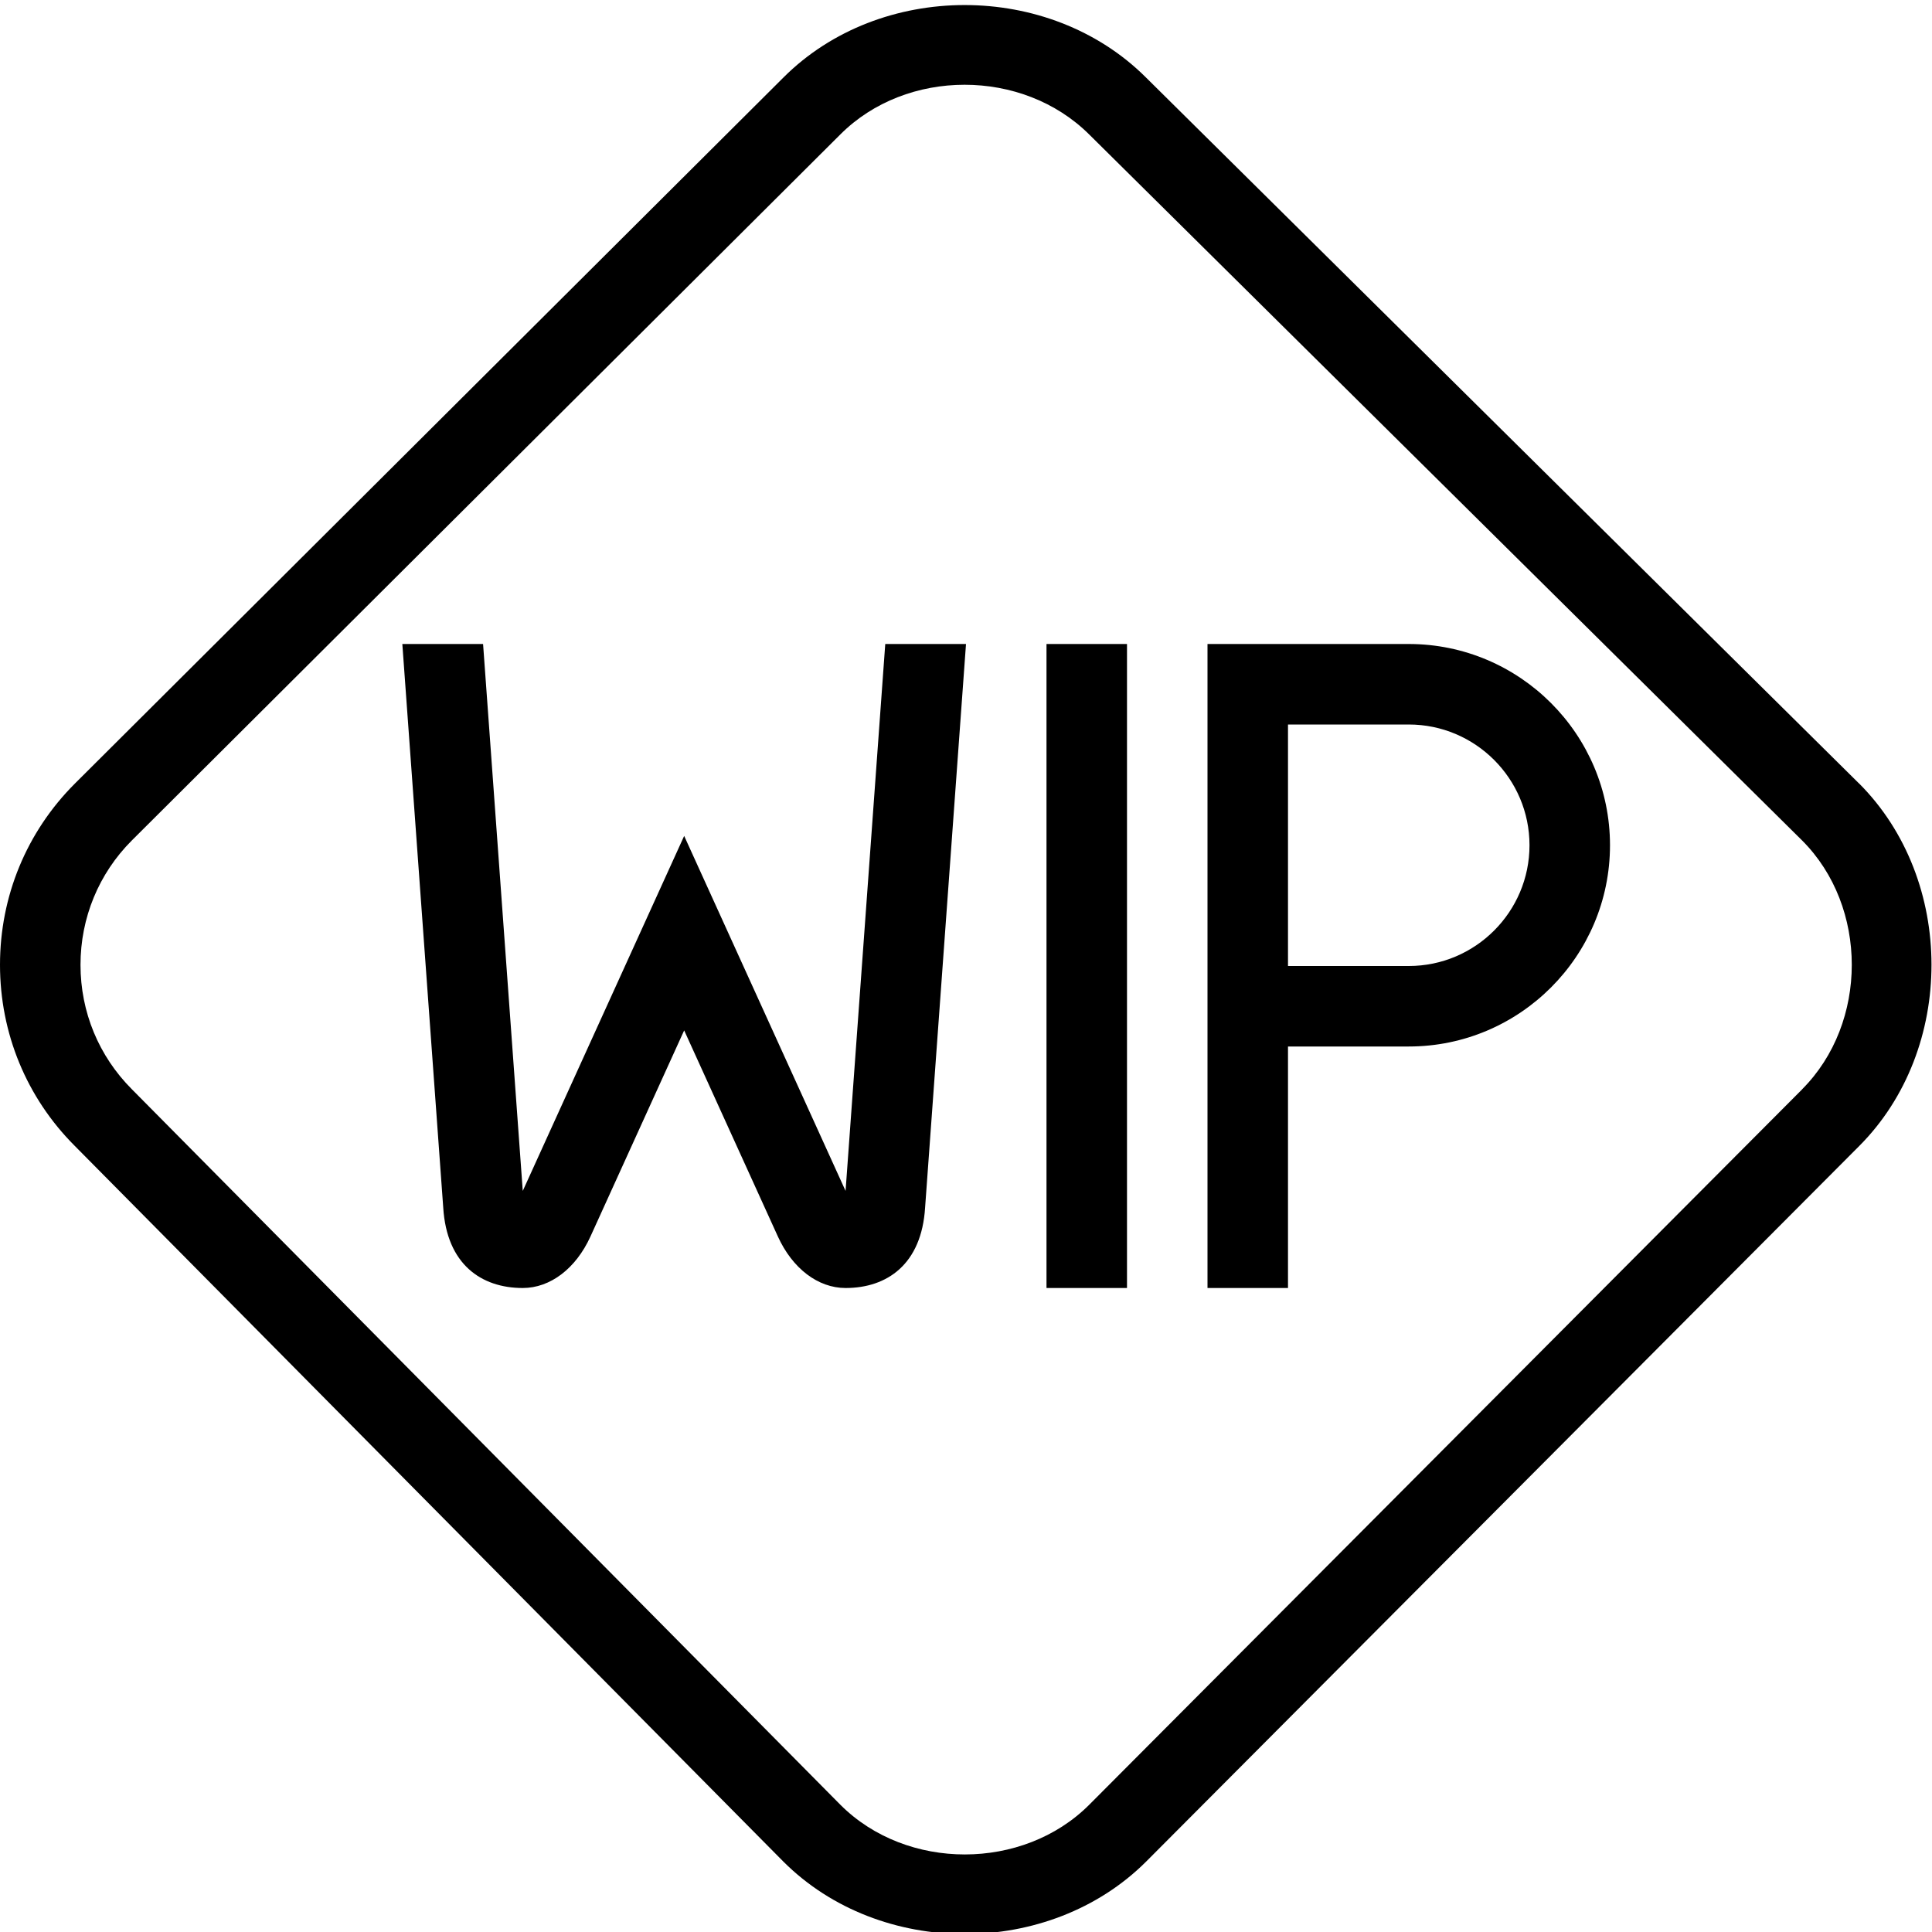 <?xml version="1.0" encoding="UTF-8"?>
<svg xmlns="http://www.w3.org/2000/svg" id="Layer_1" data-name="Layer 1" viewBox="0 0 24 24">
  <path d="m23.093,9.732L14.235.962c-1.204-1.201-3.305-1.197-4.502,0L.93,9.734c-.6.6-.93,1.4-.93,2.251s.33,1.651.929,2.25l8.802,8.89.002.002c.6.599,1.426.898,2.251.898s1.653-.3,2.254-.9l8.858-8.889c1.198-1.201,1.197-3.305-.003-4.505Zm-.705,3.799l-8.858,8.889c-.821.821-2.266.823-3.089.001L1.638,13.531c-.411-.412-.638-.96-.638-1.545s.227-1.134.636-1.544L10.439,1.67c.821-.822,2.263-.824,3.092.001l8.856,8.77c.822.822.822,2.266,0,3.09Zm-4.888-5.531h-2.5v8h1v-3h1.5c1.379,0,2.5-1.122,2.5-2.5s-1.121-2.5-2.5-2.5Zm0,4h-1.5v-3h1.5c.827,0,1.5.673,1.5,1.5s-.673,1.5-1.5,1.5Zm-4.5-4h1v8h-1v-8Zm-2.003,0h1.003l-.508,7c-.043.705-.472,1-.988,1-.342,0-.66-.242-.841-.64l-1.164-2.56-1.164,2.56c-.181.398-.499.64-.841.64-.516,0-.945-.295-.988-1l-.508-7h1.003l.493,6.794,2.005-4.41,2.005,4.41.493-6.794Z"/>
</svg>
